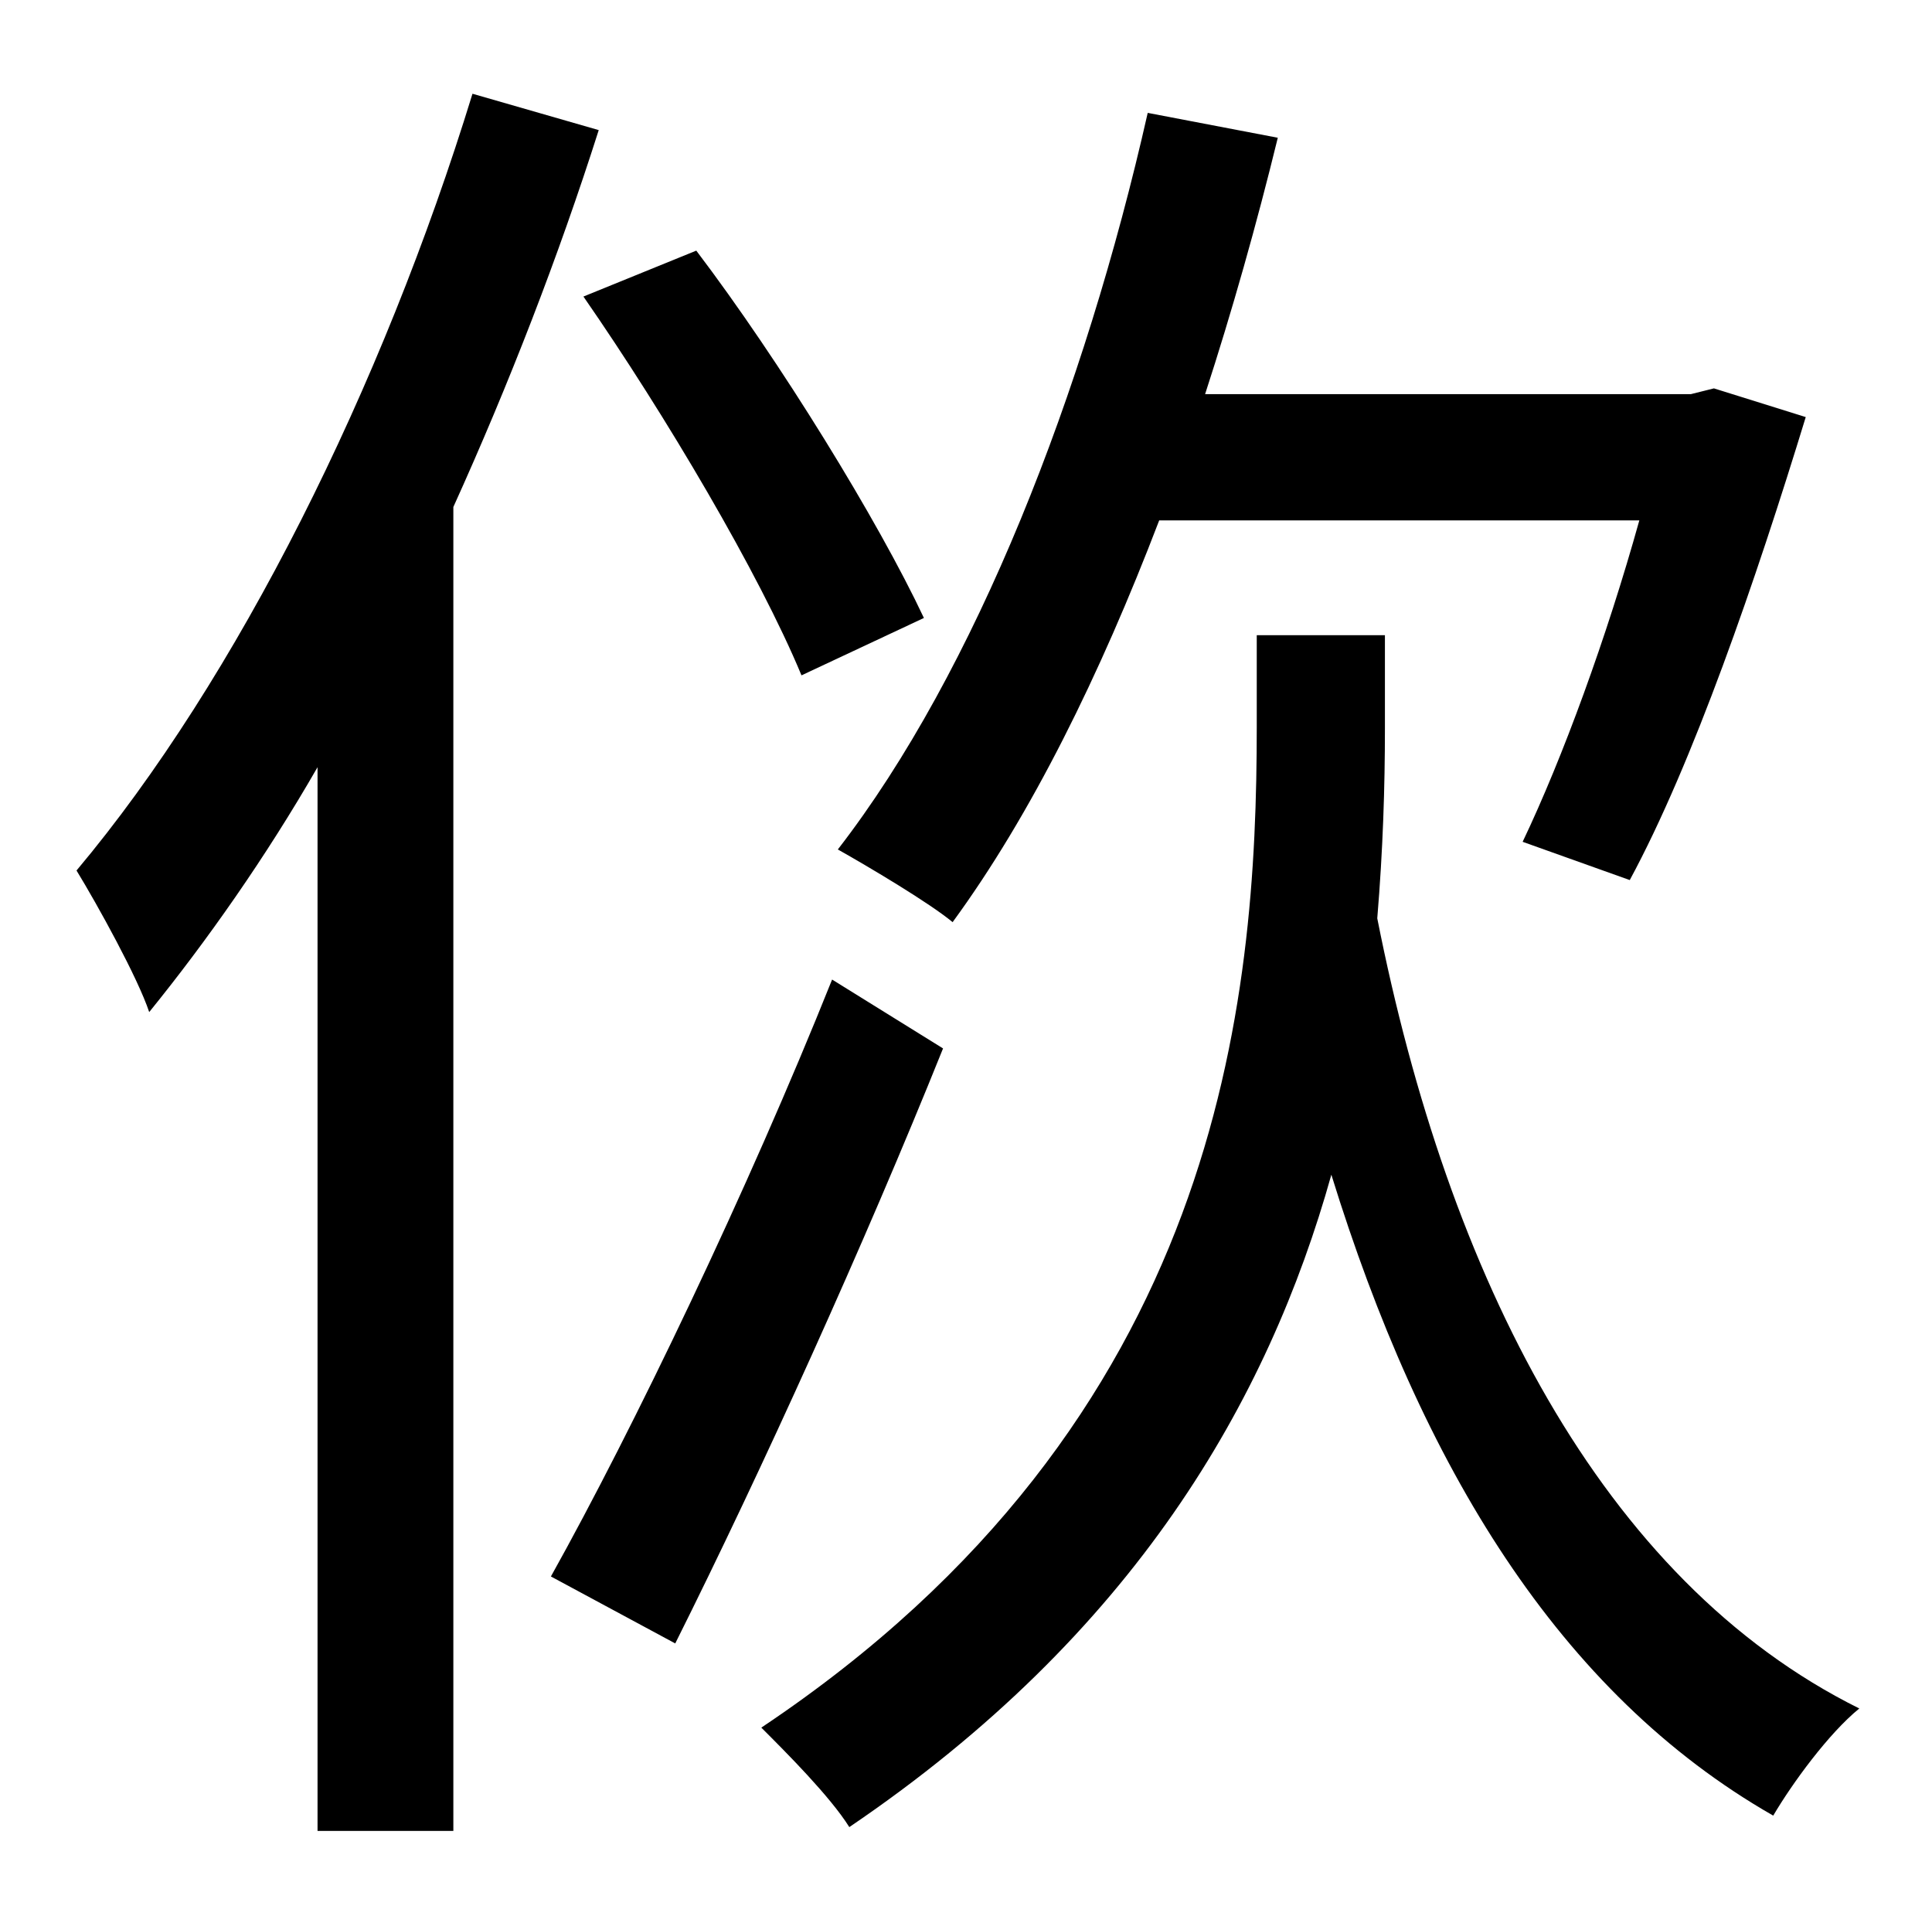 <?xml version="1.0" standalone="no"?>
<!DOCTYPE svg PUBLIC "-//W3C//DTD SVG 1.1//EN" "http://www.w3.org/Graphics/SVG/1.1/DTD/svg11.dtd" >
<svg xmlns="http://www.w3.org/2000/svg" xmlns:xlink="http://www.w3.org/1999/xlink" version="1.1" viewBox="-10 0 1010 1000">
   <path fill="currentColor"
d="M847 272h-251c-31 81 -67 154 -108 210c-12 -10 -44 -29 -60 -38c72 -93 129 -239 162 -385l68 13c-11 45 -24 91 -38 134h254l12 -3l48 15c-26 85 -59 181 -92 242l-56 -20c21 -44 44 -107 61 -168zM473 323l-64 30c-22 -53 -71 -136 -114 -198l59 -24
c44 58 95 141 119 192zM237 49l66 19c-21 66 -47 133 -76 197v692h-71v-556c-27 47 -58 91 -88 128c-6 -18 -27 -56 -38 -74c84 -100 160 -253 207 -406zM425 512l58 36c-41 102 -95 221 -140 311l-65 -35c43 -77 103 -202 147 -312zM714 332v49c0 30 -1 63 -4 99
c37 187 117 346 252 413c-16 13 -35 39 -45 56c-112 -64 -184 -183 -231 -335c-33 118 -103 240 -252 341c-10 -16 -33 -39 -46 -52c241 -161 259 -380 259 -523v-48h67z" />
</svg>
